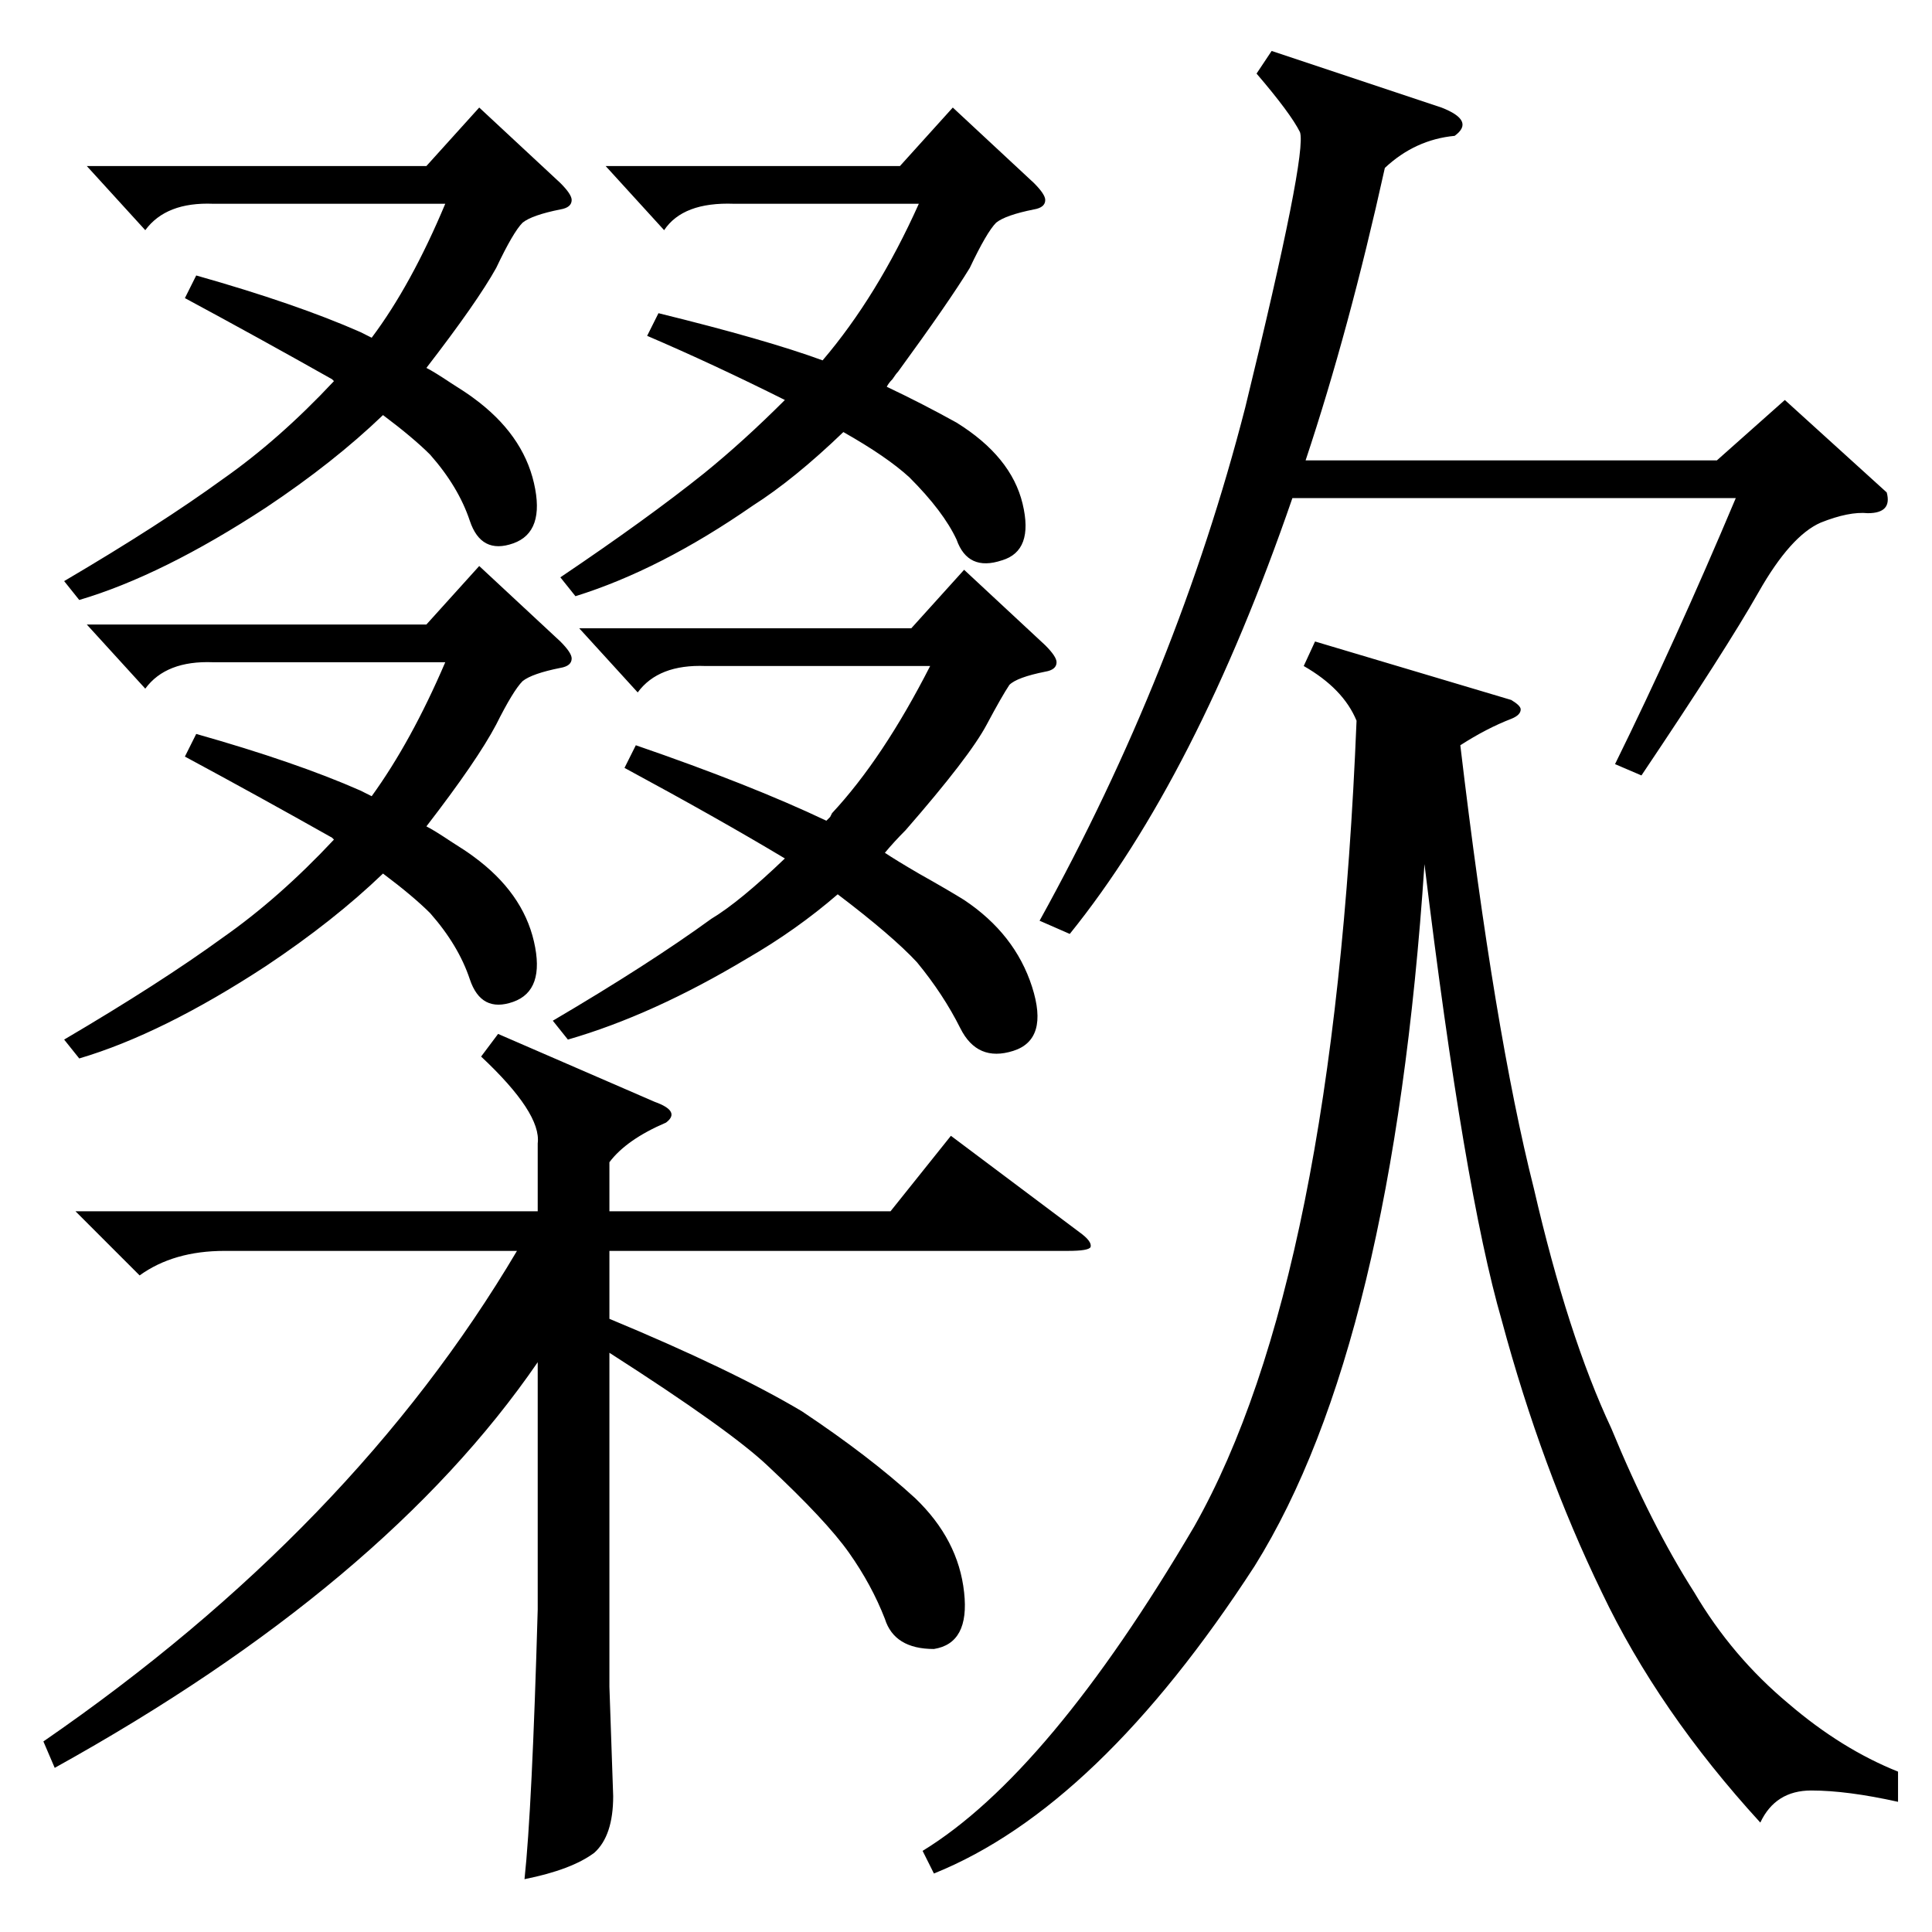 <?xml version="1.0" standalone="no"?>
<!DOCTYPE svg PUBLIC "-//W3C//DTD SVG 1.1//EN" "http://www.w3.org/Graphics/SVG/1.1/DTD/svg11.dtd" >
<svg xmlns="http://www.w3.org/2000/svg" xmlns:xlink="http://www.w3.org/1999/xlink" version="1.1" viewBox="0 -205 1024 1024">
  <g transform="matrix(1 0 0 -1 0 819)">
   <path fill="currentColor"
d="M697 684l104 -31q5 -3 5 -5q0 -3 -5 -5q-13 -5 -27 -14q18 -152 39 -235q18 -78 41 -127q21 -51 44 -87q20 -34 50 -59q28 -24 58 -36v-16q-27 6 -46 6t-27 -17q-54 59 -84 122q-32 66 -53 144q-20 69 -41 242q-17 -255 -90 -372q-83 -128 -170 -163l-6 12q67 41 144 172
q74 131 86 427q-7 17 -28 29zM264 476l83 -36q14 -5 6 -11q-21 -9 -30 -21v-26h149l32 40l68 -51q7 -5 6 -8q-1 -2 -12 -2h-243v-36q65 -27 102 -49q36 -24 60 -46q23 -22 26 -50q3 -27 -16 -30q-21 0 -26 16q-7 18 -19 35t-43 46q-20 19 -84 60v-177l2 -58q0 -21 -10 -30
q-12 -9 -37 -14q4 37 7 143v131q-81 -118 -256 -215l-6 14q164 113 251 260h-155q-27 0 -45 -13l-34 34h245v36q2 16 -30 46zM1000 763q3 -11 -10 -11q-10 1 -25 -5q-16 -7 -33 -37t-62 -97l-14 6q32 65 64 141h-235q-51 -148 -118 -231l-16 7q73 132 109 272q33 135 29 146
q-5 10 -23 31l8 12l90 -30q18 -7 7 -15q-21 -2 -37 -17q-19 -86 -42 -155h218l36 32zM554 682q6 -6 6 -9q0 -4 -6 -5q-15 -3 -19 -7q-4 -6 -12 -21q-9 -17 -43 -56q-6 -6 -11 -12q6 -4 18 -11q16 -9 24 -14q27 -18 36 -46t-10 -34t-28 12t-23 35q-13 14 -42 36
q-22 -19 -48 -34q-50 -30 -95 -43l-8 10q51 30 84 54q15 9 39 32q-35 21 -85 48l6 12q61 -21 101 -40l2 2l1 2q27 29 52 78h-119q-25 1 -36 -14l-31 34h176l28 31zM297 684q6 -6 6 -9q0 -4 -6 -5q-15 -3 -20 -7q-5 -5 -14 -23q-10 -19 -37 -54q4 -2 13 -8q8 -5 12 -8
q26 -19 32 -45t-11 -32t-23 12t-21 35q-9 9 -25 21q-26 -25 -62 -49q-55 -36 -99 -49l-8 10q51 30 84 54q30 21 59 52l-1 1q-39 22 -78 43l6 12q53 -15 87 -30l6 -3q21 29 39 71h-123q-25 1 -36 -14l-31 34h180l28 31zM297 927q6 -6 6 -9q0 -4 -6 -5q-15 -3 -20 -7
q-5 -5 -14 -24q-10 -18 -37 -53q4 -2 13 -8q8 -5 12 -8q26 -19 32 -45t-11 -32t-23 12t-21 35q-9 9 -25 21q-26 -25 -62 -49q-55 -36 -99 -49l-8 10q51 30 84 54q30 21 59 52l-1 1q-39 22 -78 43l6 12q53 -15 87 -30l6 -3q21 28 39 71h-123q-25 1 -36 -14l-31 34h180l28 31z
M349 858q57 -14 87 -25q29 34 51 83h-98q-27 1 -37 -14l-31 34h156l28 31l43 -40q6 -6 6 -9q0 -4 -6 -5q-15 -3 -20 -7q-5 -5 -14 -24q-11 -18 -38 -55q-1 -1 -3 -4q-2 -2 -3 -4q19 -9 37 -19q29 -18 35 -43t-11 -30q-18 -6 -24 11q-7 15 -25 33q-12 11 -35 24
q-26 -25 -48 -39q-49 -34 -94 -48l-8 10q46 31 76 55q21 17 43 39q-38 19 -73 34z" />
  </g>

</svg>
